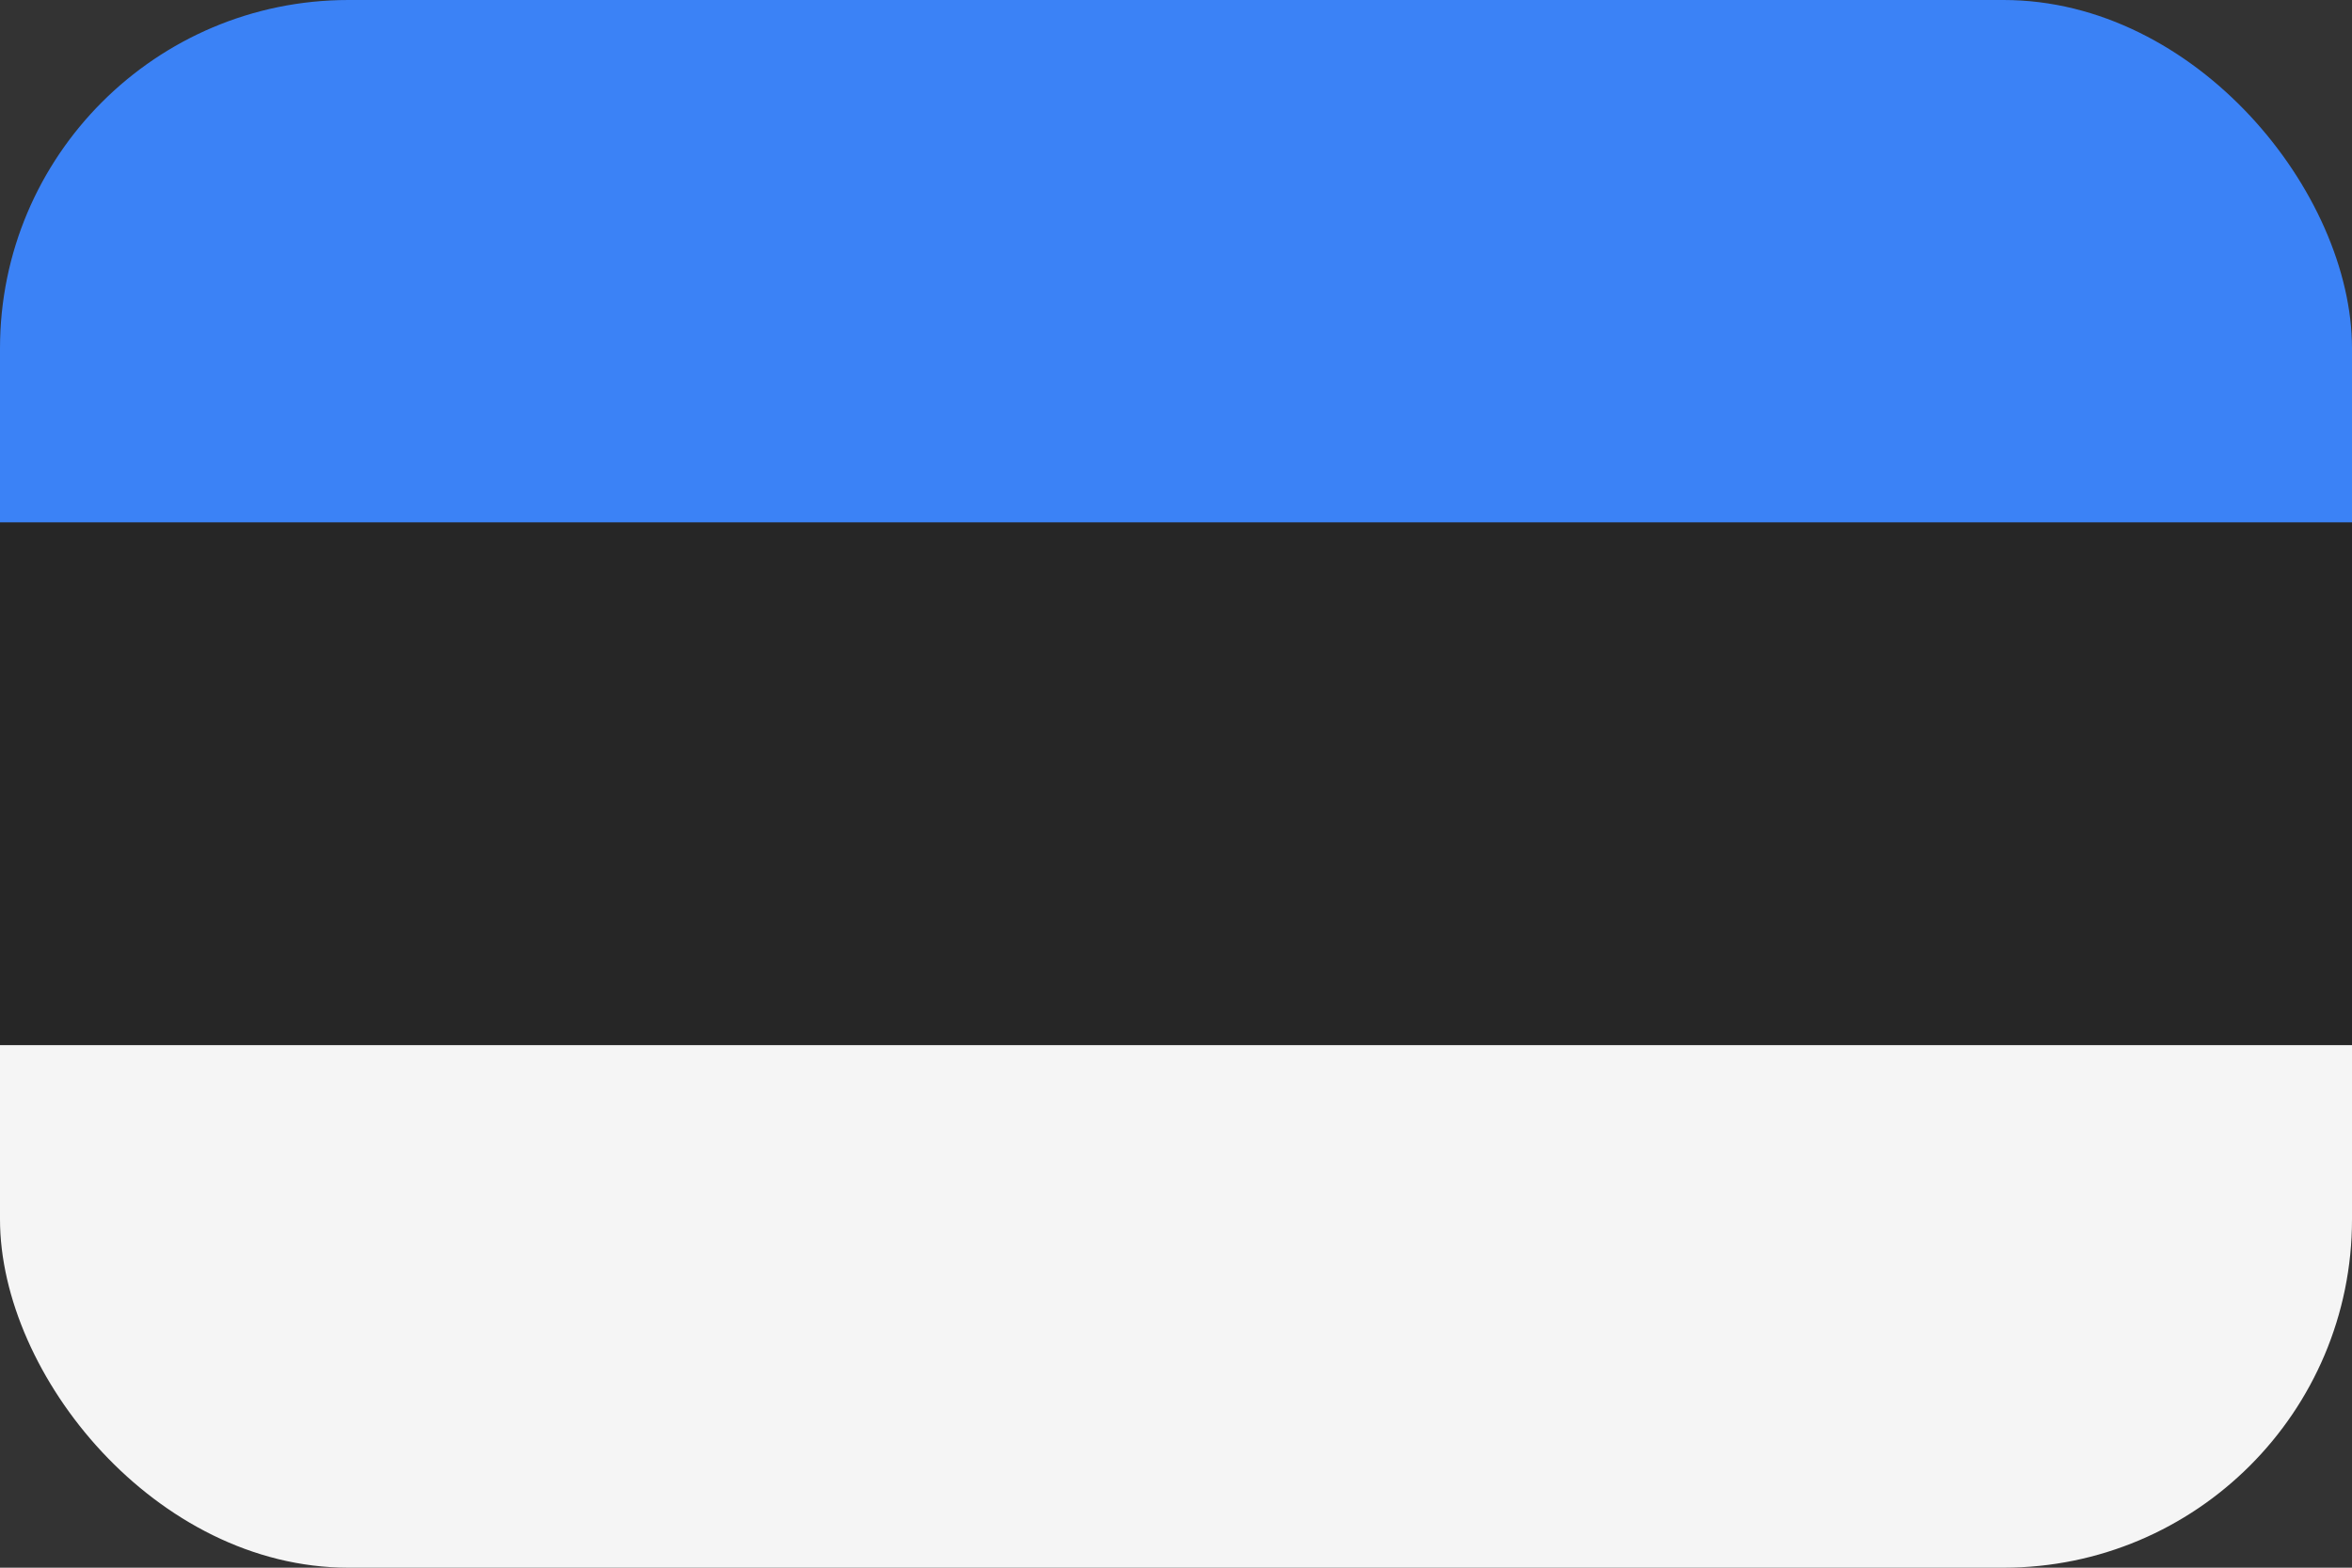 <svg width="54" height="36" viewBox="0 0 54 36" fill="none" xmlns="http://www.w3.org/2000/svg">
<rect x="0" y="0" width="54" height="36" fill="#333333" stroke="none"/>
<g clip-path="url(#clip0_92_1085)">
<path d="M0 0H54V12H0V0Z" fill="#3B82F6"/>
<path d="M0 12H54V24H0V12Z" fill="#262626"/>
<path d="M0 24H54V36H0V24Z" fill="#F5F5F5"/>
</g>
<defs>
<clipPath id="clip0_92_1085">
<rect width="54" height="36" rx="8" fill="white"/>
</clipPath>
</defs>
</svg>
